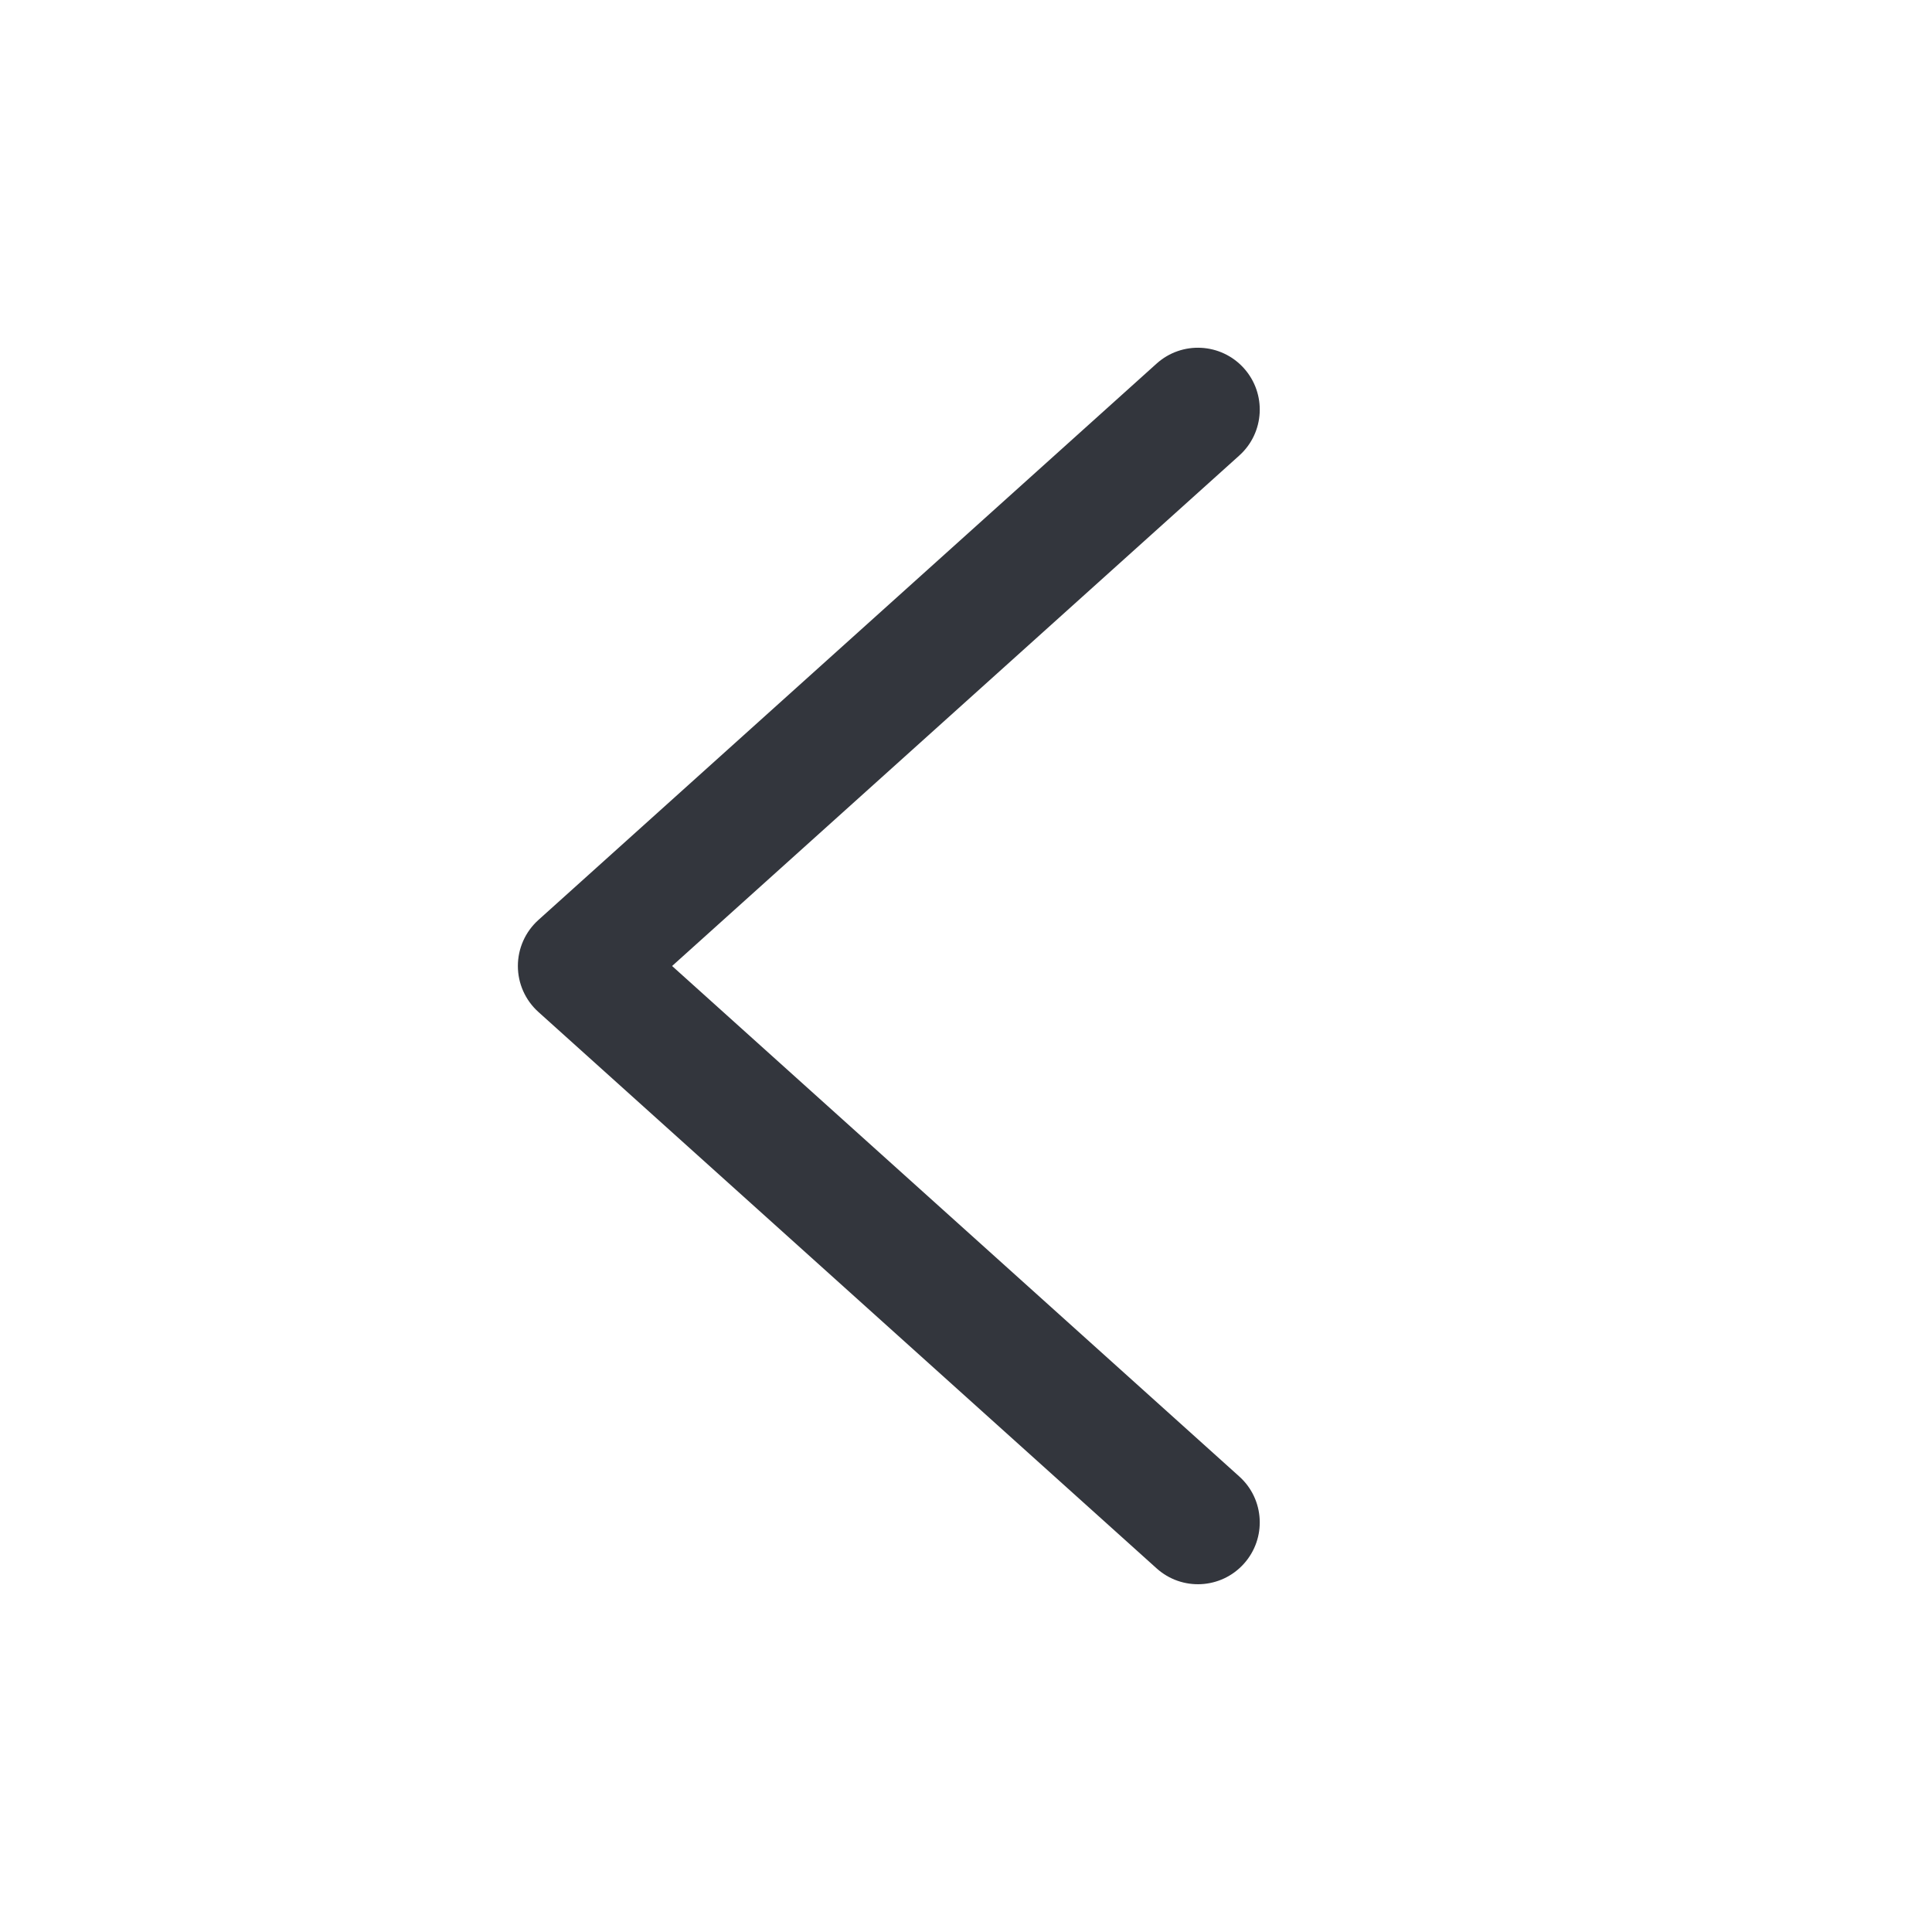 <svg width="40" height="40" viewBox="0 0 40 40" fill="none" xmlns="http://www.w3.org/2000/svg">
<g id="icon/arrow-left">
<path id="Vector" fill-rule="evenodd" clip-rule="evenodd" d="M25.753 32.376C25.28 32.902 24.471 32.944 23.946 32.471L11.146 20.951C10.876 20.708 10.722 20.363 10.722 20C10.722 19.637 10.876 19.291 11.146 19.048L23.946 7.528C24.471 7.055 25.28 7.098 25.753 7.623C26.226 8.149 26.184 8.958 25.658 9.431L13.915 20L25.658 30.569C26.184 31.041 26.226 31.851 25.753 32.376Z" fill="#33363D"/>
</g>
</svg>
